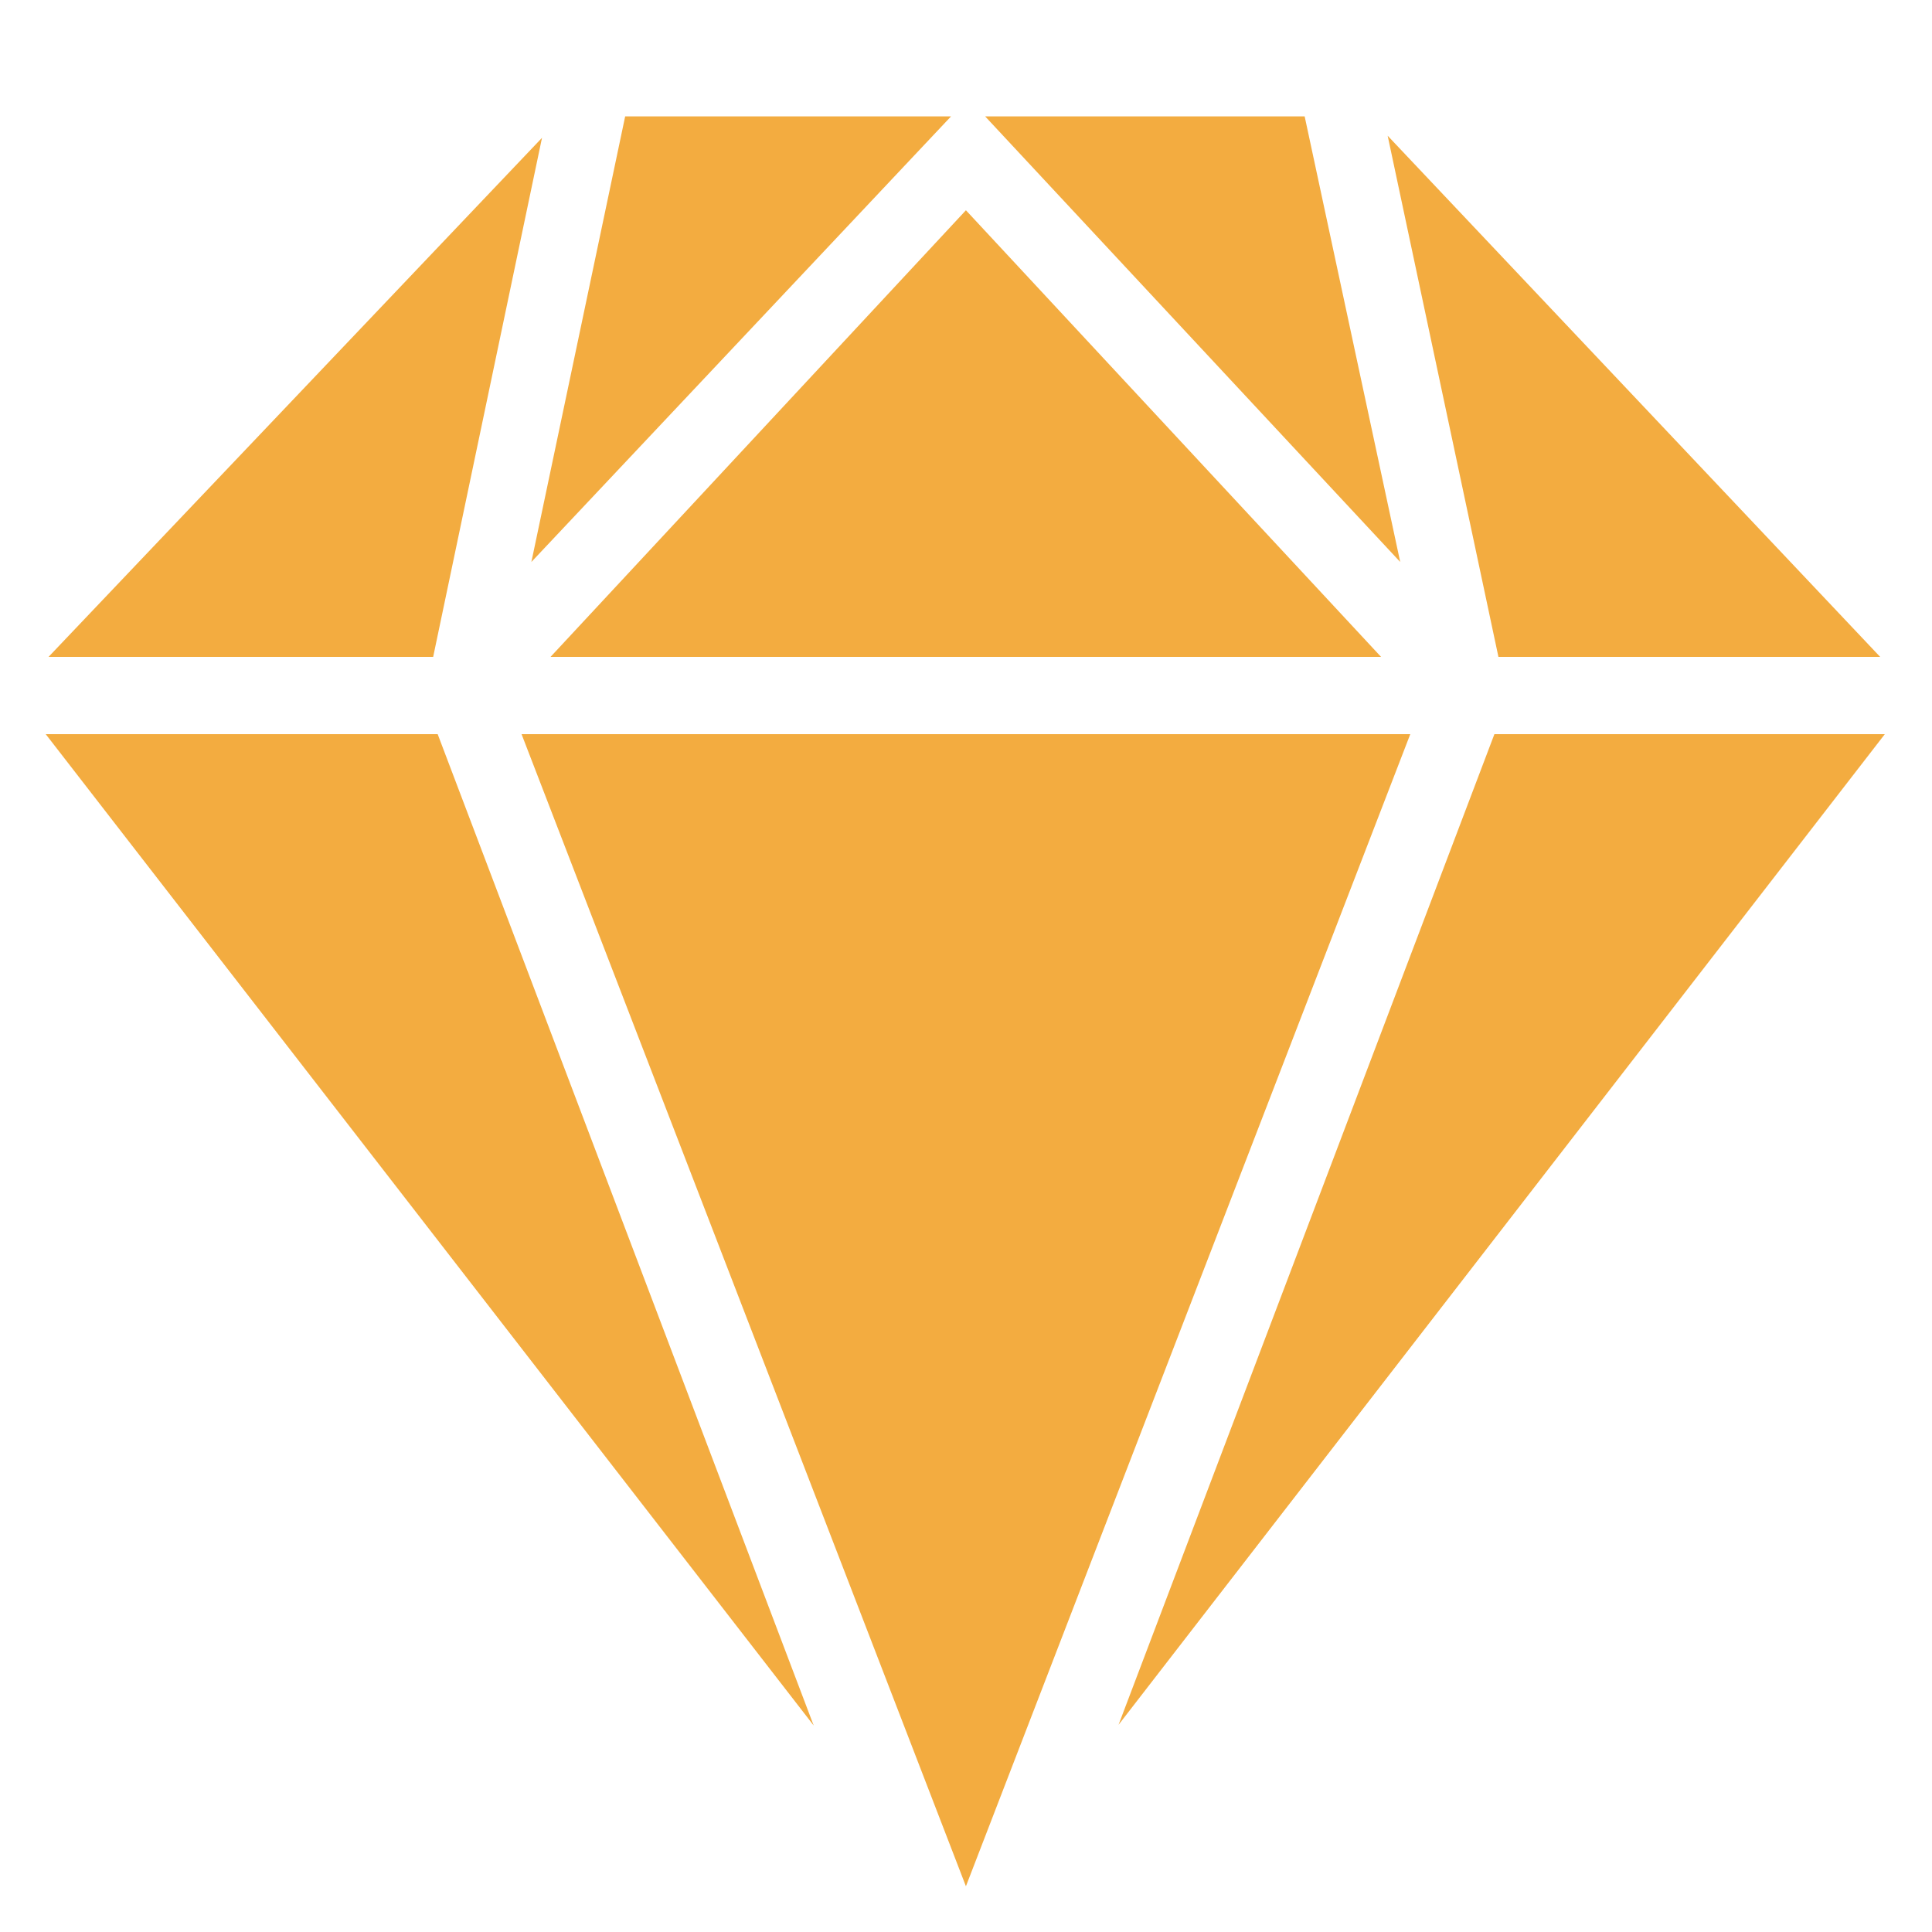<svg width="24" height="24" viewBox="0 0 24 24" fill="none" xmlns="http://www.w3.org/2000/svg">
<path d="M11.814 1.446L6.601 6.981L7.766 1.446L11.814 1.446ZM16.207 1.446L17.394 6.981L12.238 1.446L16.207 1.446ZM17.156 8.16L6.839 8.16L11.999 2.612L17.156 8.16ZM5.381 8.16H0.603L6.733 1.712L5.381 8.16ZM5.437 9.12L10.108 21.435L0.568 9.12H5.437ZM6.479 9.12L17.519 9.12L11.999 23.432L6.479 9.12ZM18.614 8.16L17.238 1.686L23.356 8.16L18.614 8.16ZM13.895 21.426L18.564 9.12L23.414 9.12L13.895 21.426Z" fill="#F3AC40"/>
</svg>
